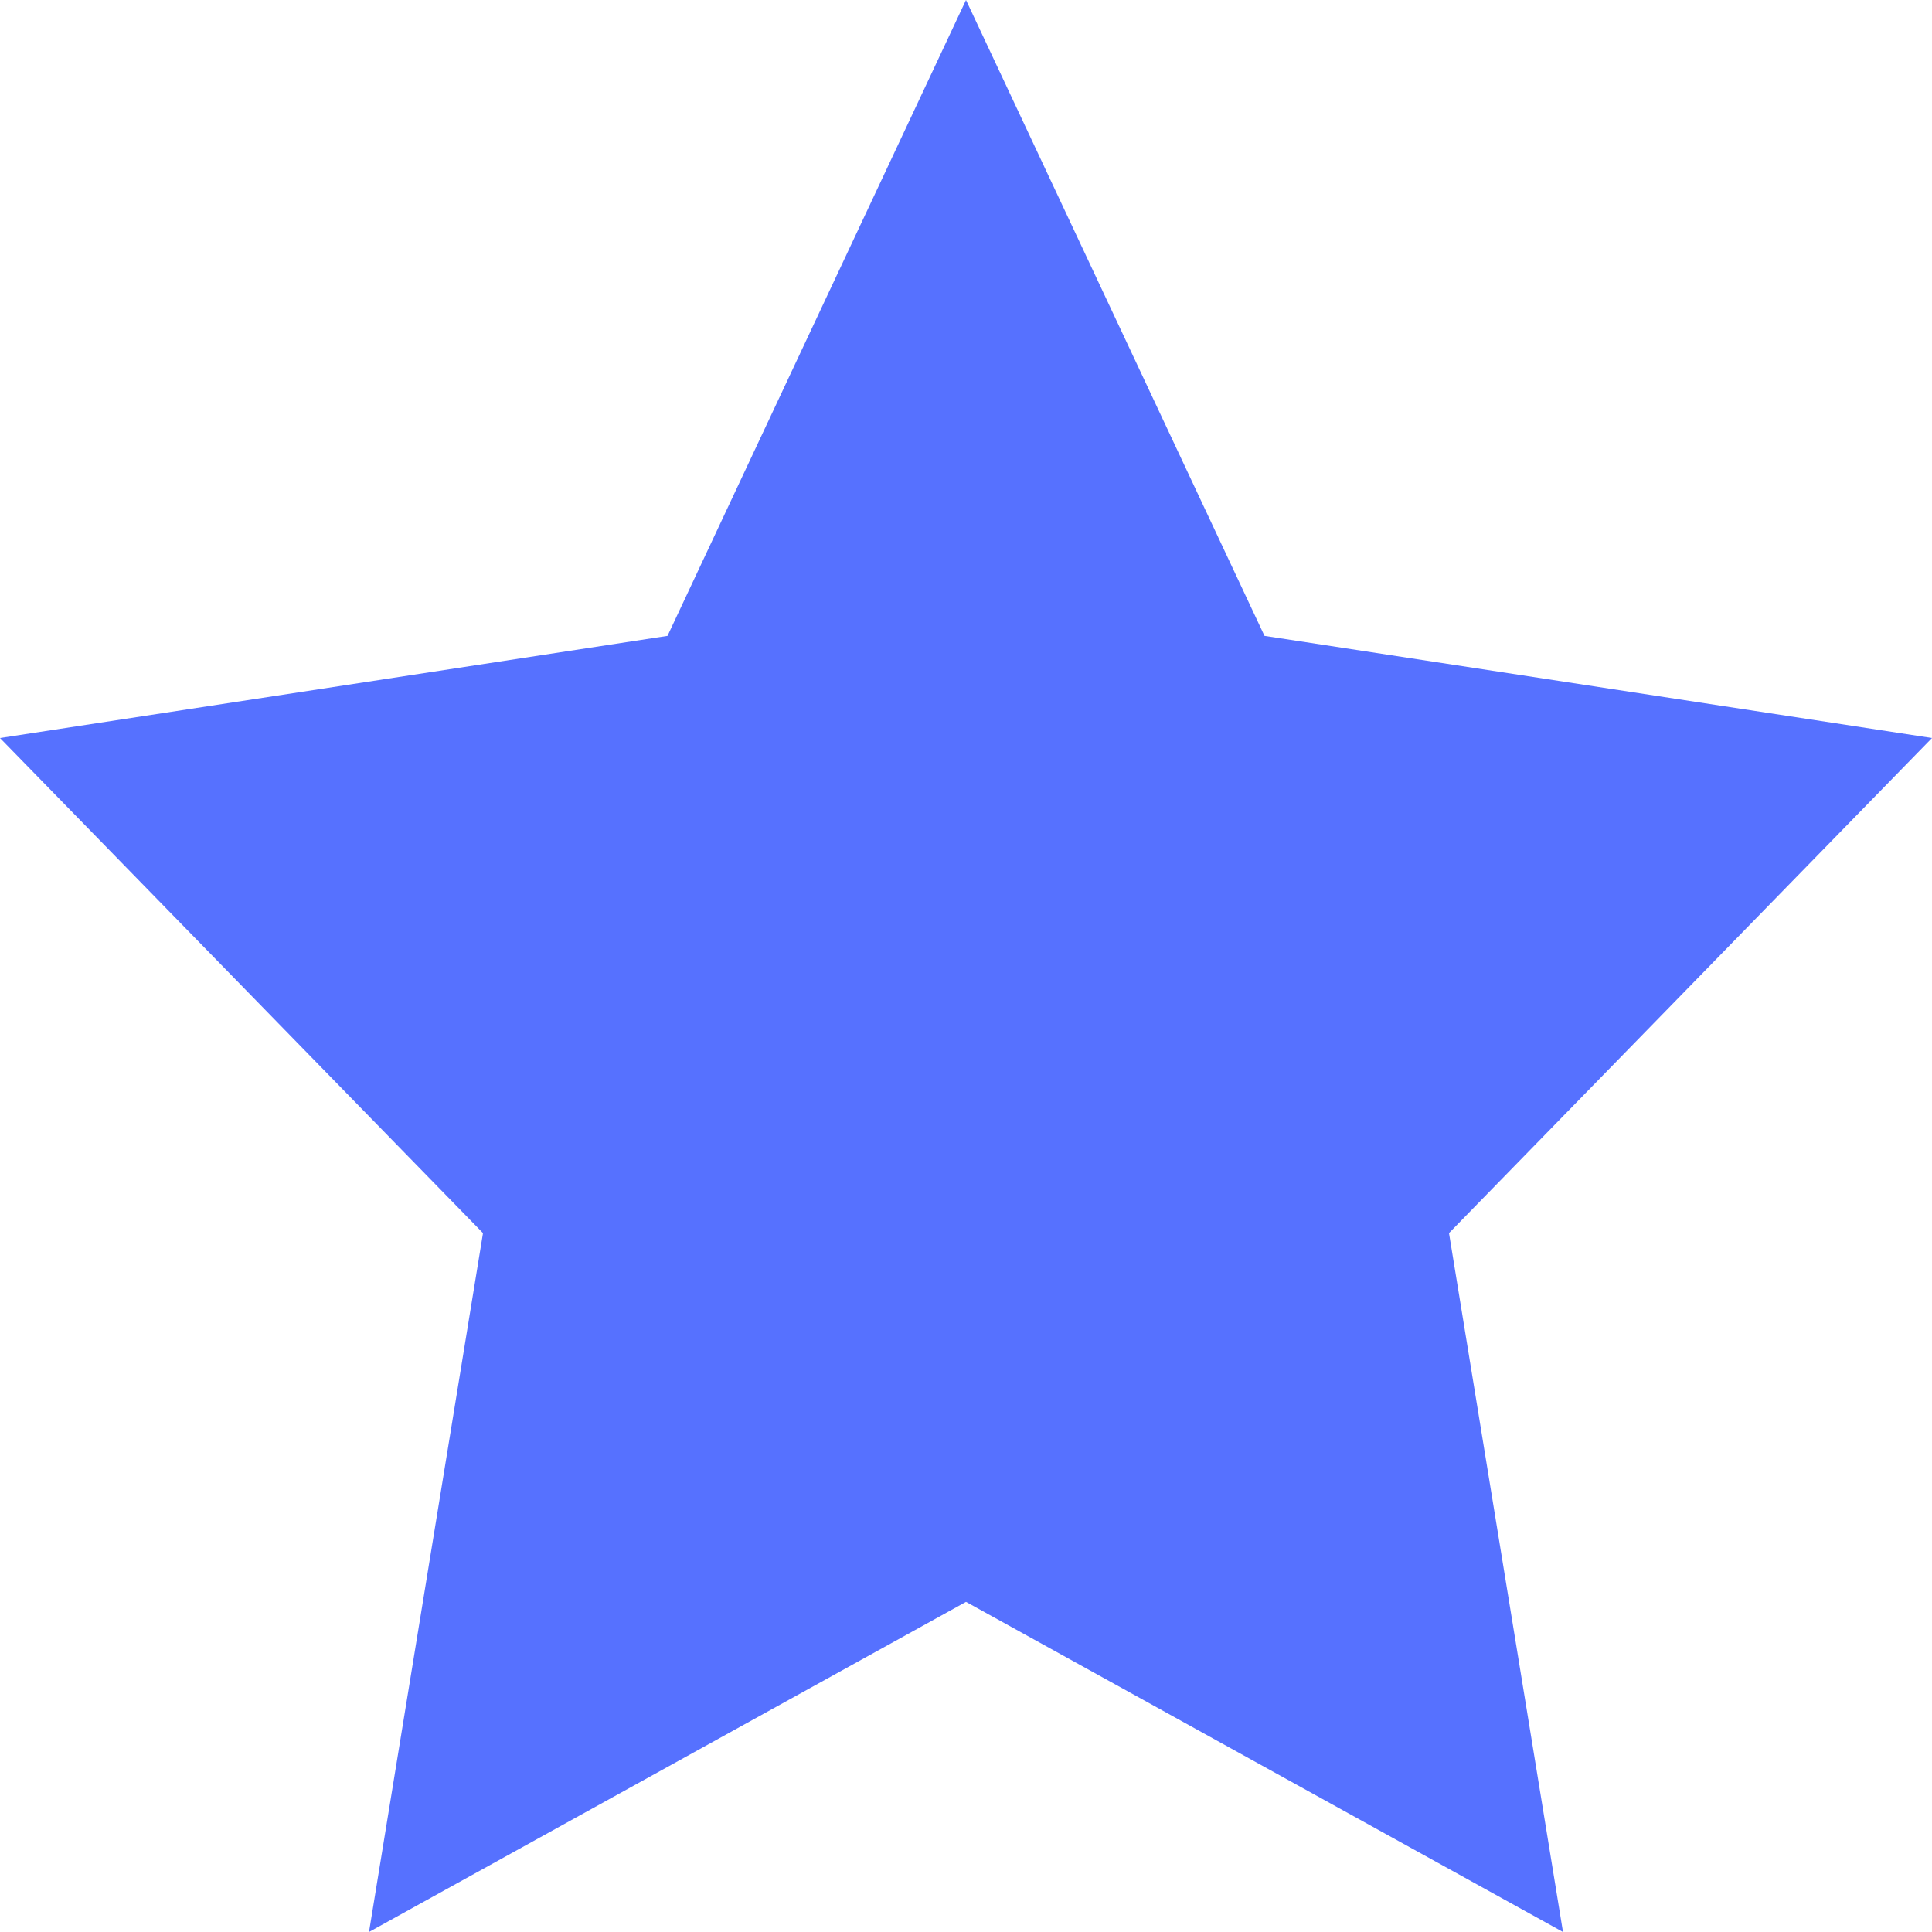 <svg width="8" height="8" viewBox="0 0 8 8" fill="none" xmlns="http://www.w3.org/2000/svg">
<path fill-rule="evenodd" clip-rule="evenodd" d="M4 6.633L6.472 8L6 5.106L8 3.056L5.236 2.633L4 0L2.764 2.633L0 3.056L2 5.106L1.528 8L4 6.633Z" fill="#5671FF"/>
</svg>
